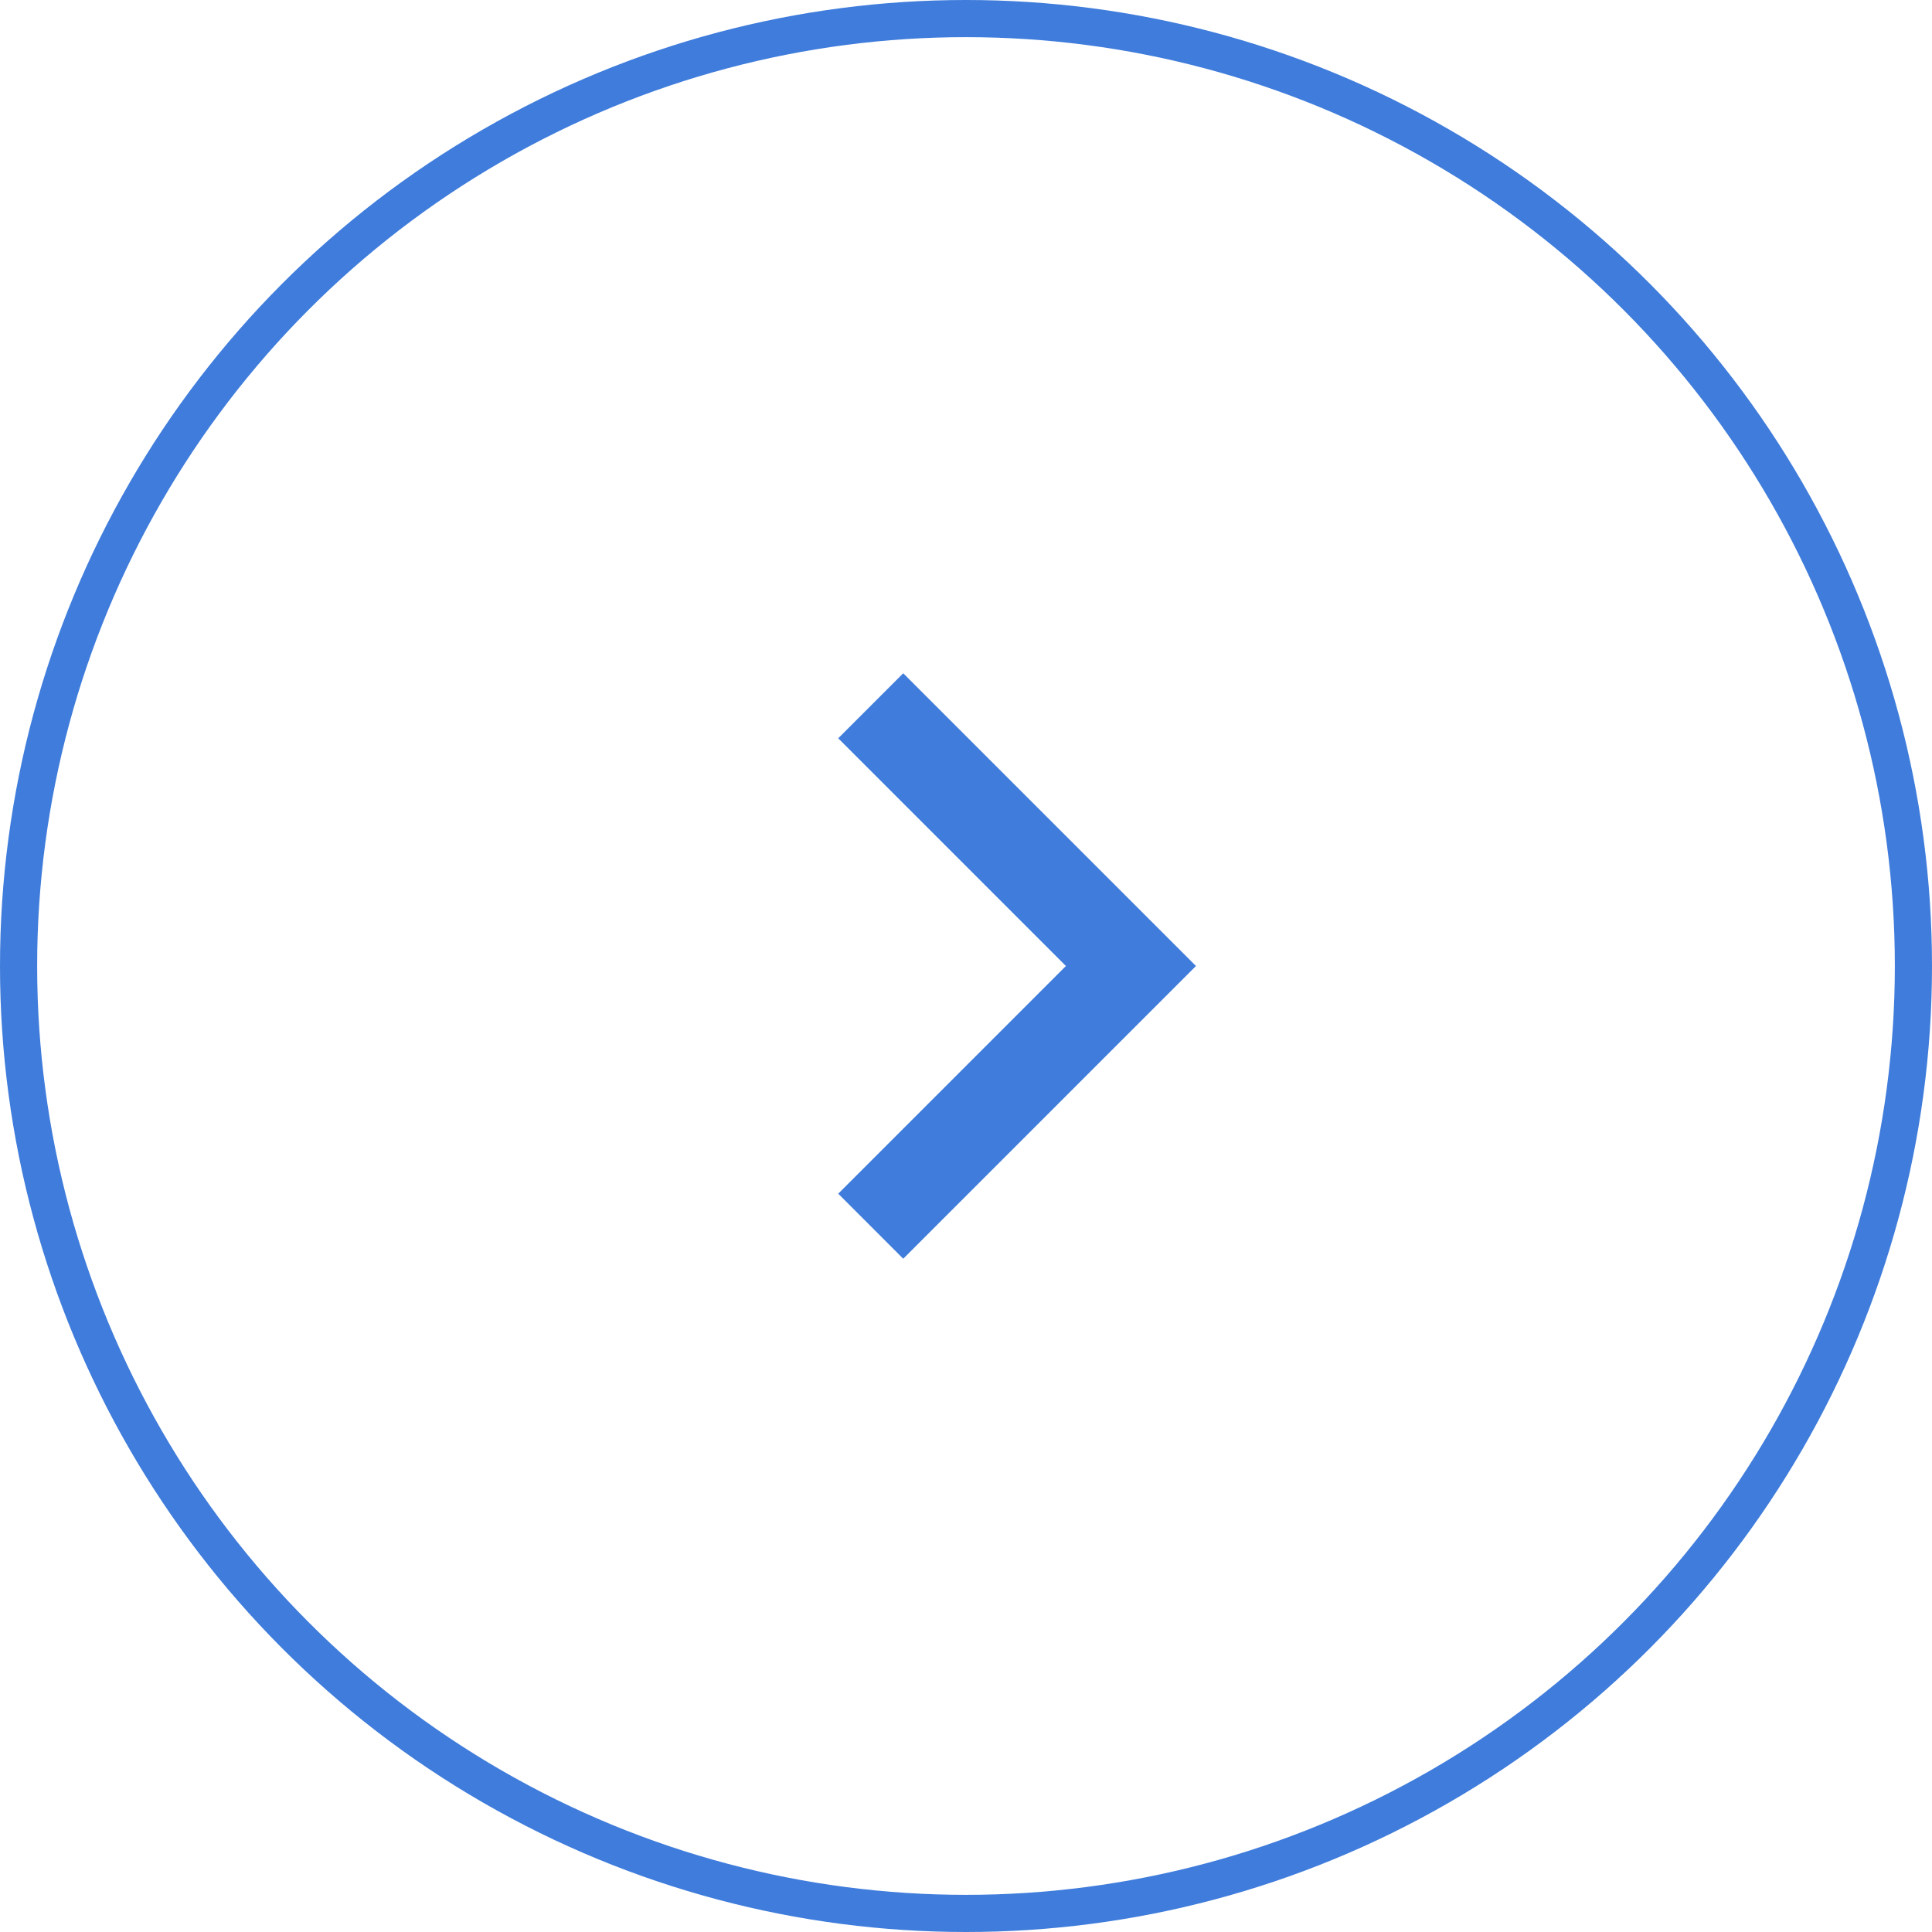 <svg width="52" height="52" viewBox="0 0 52 52" fill="none" xmlns="http://www.w3.org/2000/svg">
<circle r="25.5" transform="matrix(-1 -8.74228e-08 -8.74228e-08 1 26 26)" stroke="#3F7CDB"/>
<g clip-path="url(#clip0_2199_16395)">
<path d="M28.689 26L22.561 32.128L24.311 33.879L32.19 26L24.311 18.121L22.561 19.871L28.689 26Z" fill="#3F7CDB"/>
</g>
<defs>
<clipPath id="clip0_2199_16395">
<rect width="29.714" height="29.714" fill="white" transform="matrix(-1 -8.74228e-08 -8.74228e-08 1 42.095 11.143)"/>
</clipPath>
</defs>
</svg>
